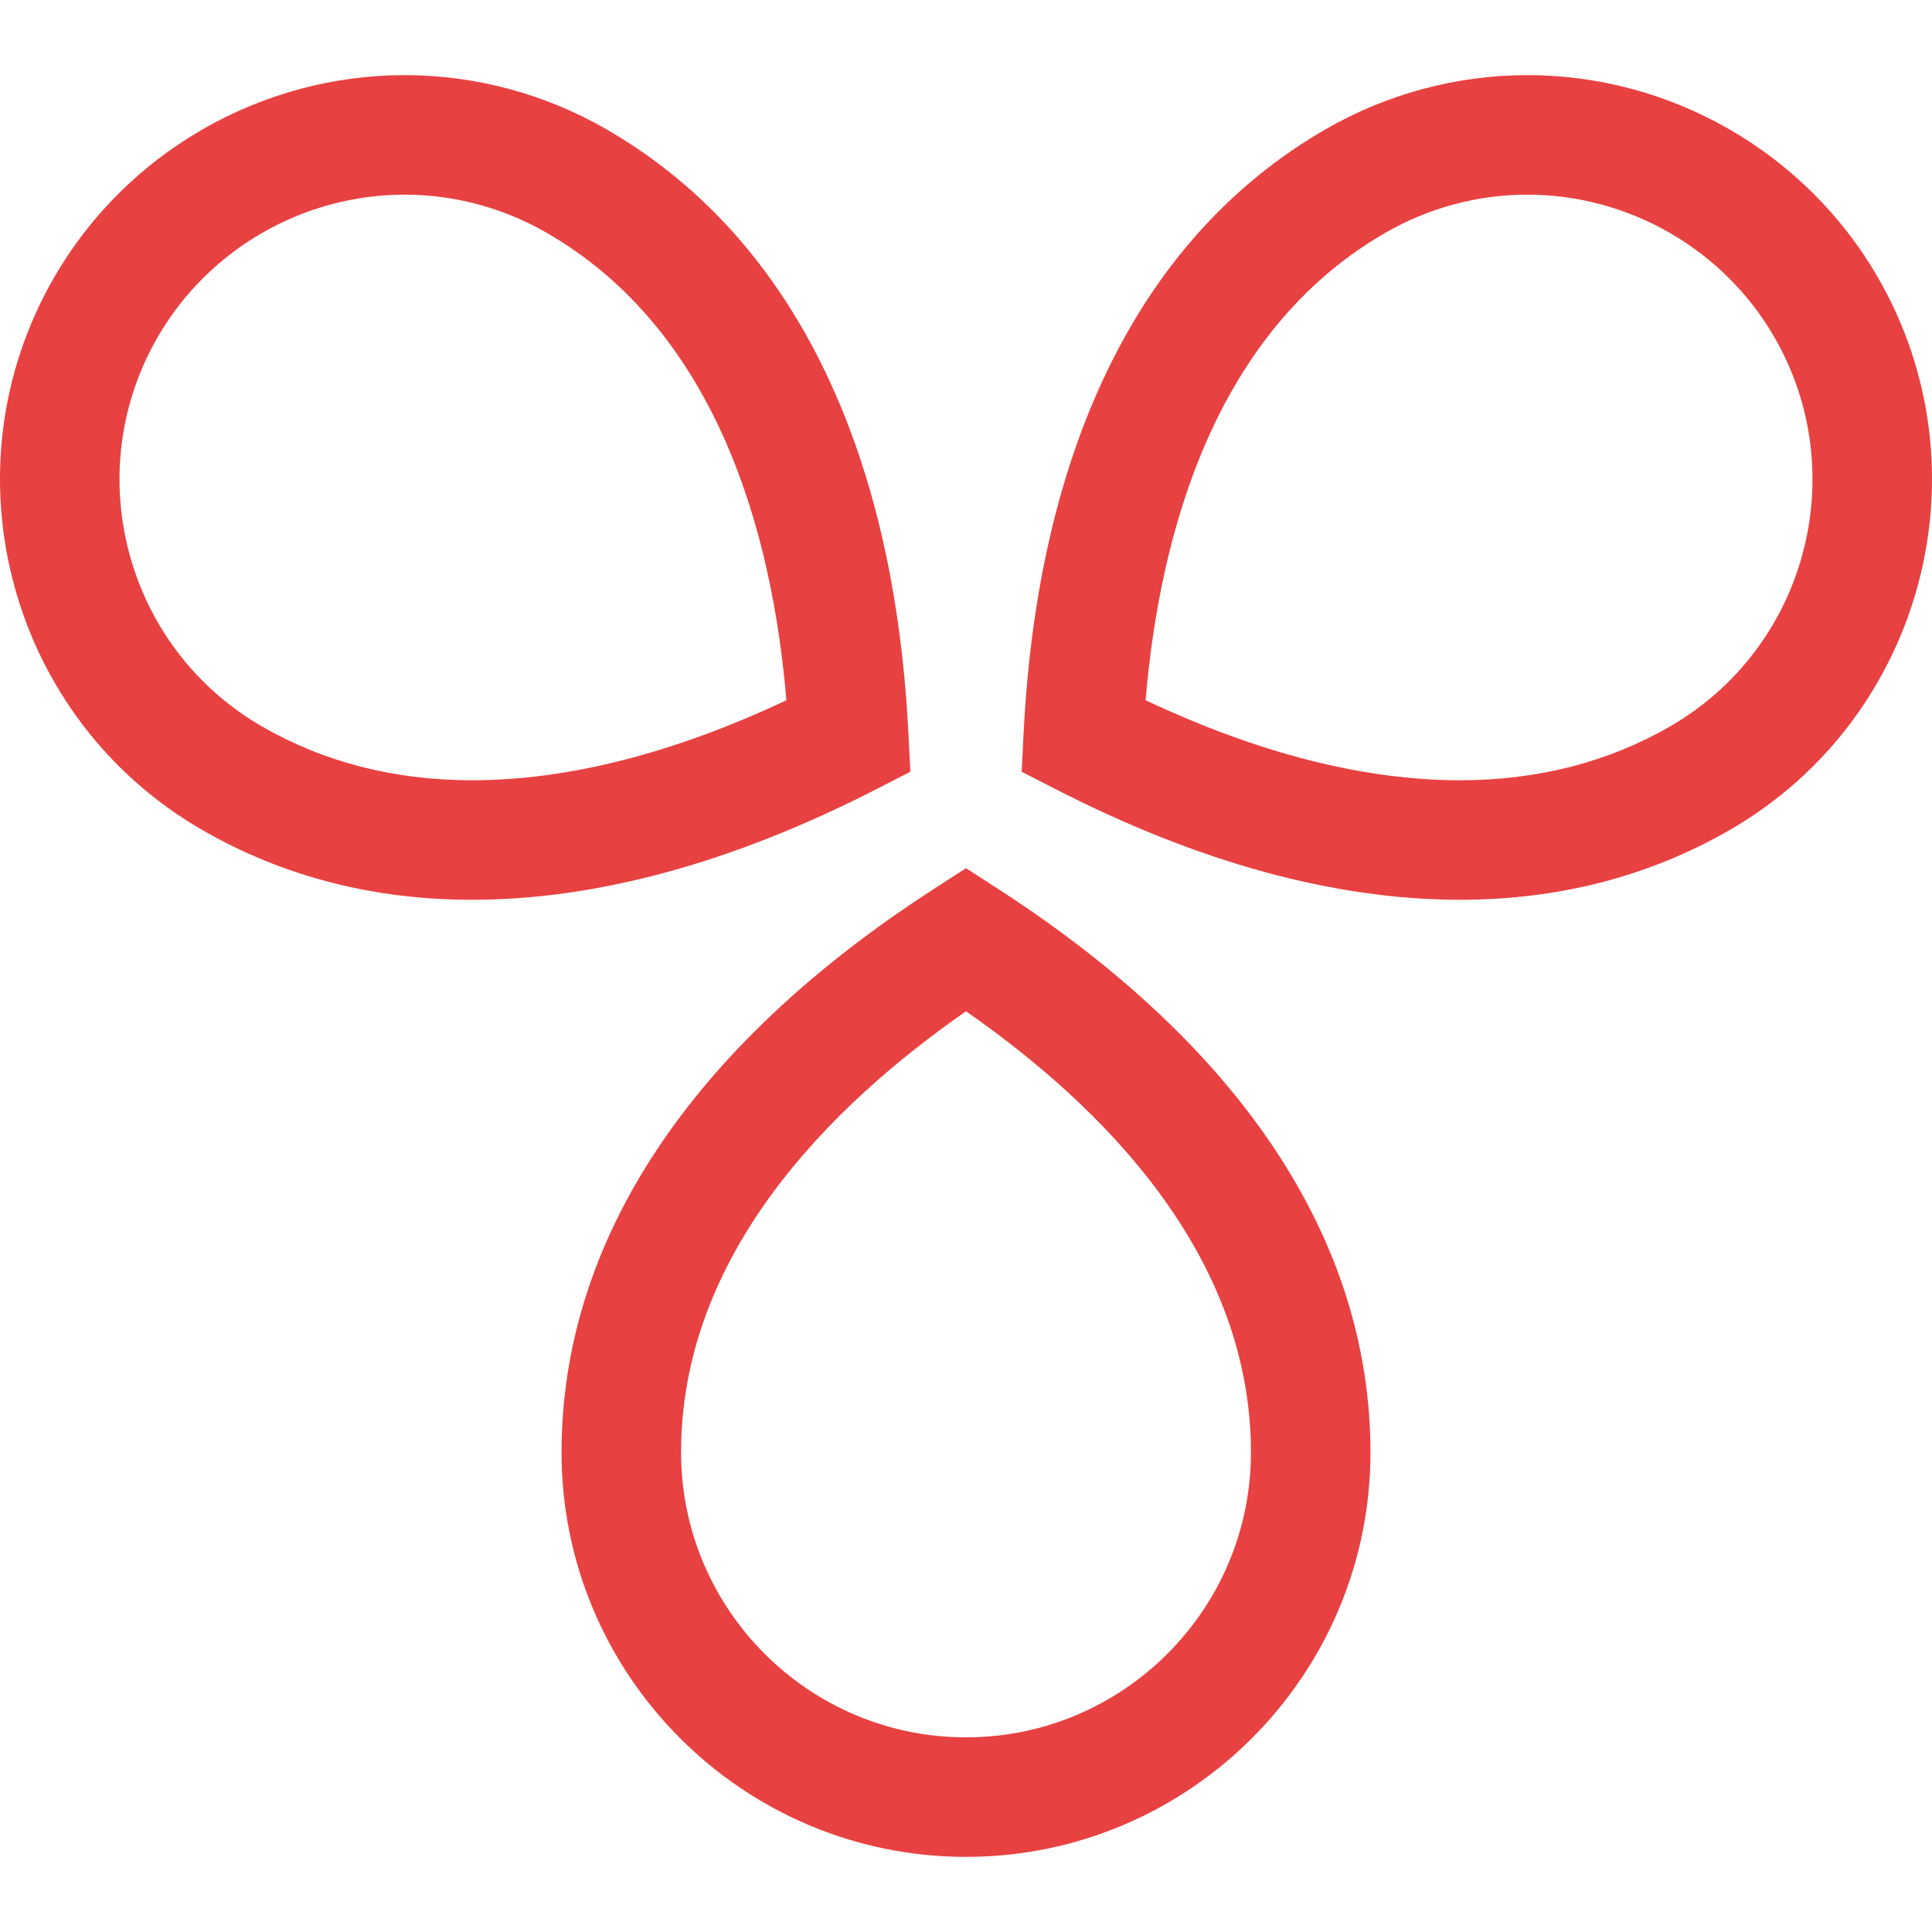 <svg version="1.1" xmlns="http://www.w3.org/2000/svg" xmlns:xlink="http://www.w3.org/1999/xlink" style="" xml:space="preserve" width="484.931" height="484.931"><rect id="backgroundrect" width="100%" height="100%" x="0" y="0" fill="none" stroke="none"/>
















<g class="currentLayer" style=""><title>Layer 1</title><g id="svg_1" class="selected" fill="#e84141" fill-opacity="1">
	<path d="M250.609,223.177l-8.143-5.264l-8.143,5.264c-61.086,39.487-93.375,88.375-93.375,141.378   c0,55.977,45.541,101.518,101.518,101.518s101.518-45.541,101.518-101.518C343.984,311.551,311.695,262.663,250.609,223.177z    M242.466,436.073c-39.435,0-71.518-32.083-71.518-71.518c0-49.518,37.16-86.823,71.518-110.724   c34.358,23.901,71.518,61.206,71.518,110.724C313.984,403.99,281.901,436.073,242.466,436.073z" id="svg_2" fill="#e84141" fill-opacity="1"/>
	<path d="M471.351,69.632c-18.082-31.318-51.801-50.773-87.998-50.773c-17.726,0-35.25,4.708-50.678,13.615   c-45.902,26.502-72.096,78.908-75.749,151.554l-0.487,9.684l8.63,4.42c35.9,18.388,70.021,27.712,101.414,27.714   c0.005,0,0.005,0,0.01,0c24.765,0,47.545-5.901,67.701-17.538C482.67,180.32,499.339,118.11,471.351,69.632z M419.192,182.328   c-15.538,8.97-33.268,13.519-52.701,13.519c-0.002,0-0.005,0-0.008,0c-24.111-0.001-50.627-6.754-78.94-20.089   c3.519-41.707,17.244-92.542,60.131-117.302c10.874-6.278,23.211-9.596,35.678-9.596c25.514,0,49.277,13.708,62.018,35.773   C465.087,118.784,453.344,162.61,419.192,182.328z" id="svg_3" fill="#e84141" fill-opacity="1"/>
	<path d="M228.494,193.712l-0.487-9.684c-3.653-72.646-29.847-125.052-75.749-151.554c-15.428-8.907-32.952-13.615-50.678-13.615   c-36.197,0-69.917,19.455-87.998,50.773C-14.408,118.11,2.262,180.32,50.739,208.308c20.156,11.637,42.937,17.538,67.709,17.538   c0.002,0-0.001,0,0.001,0c31.388,0,65.512-9.325,101.414-27.714L228.494,193.712z M118.449,195.846   c-19.438,0-37.172-4.548-52.709-13.519c-34.152-19.718-45.895-63.544-26.178-97.696c12.74-22.066,36.504-35.773,62.018-35.773   c12.467,0,24.805,3.318,35.678,9.596c42.887,24.76,56.612,75.596,60.131,117.302C169.073,189.094,142.556,195.846,118.449,195.846z   " id="svg_4" fill="#e84141" fill-opacity="1"/>
</g><g id="svg_5">
</g><g id="svg_6">
</g><g id="svg_7">
</g><g id="svg_8">
</g><g id="svg_9">
</g><g id="svg_10">
</g><g id="svg_11">
</g><g id="svg_12">
</g><g id="svg_13">
</g><g id="svg_14">
</g><g id="svg_15">
</g><g id="svg_16">
</g><g id="svg_17">
</g><g id="svg_18">
</g><g id="svg_19">
</g></g></svg>